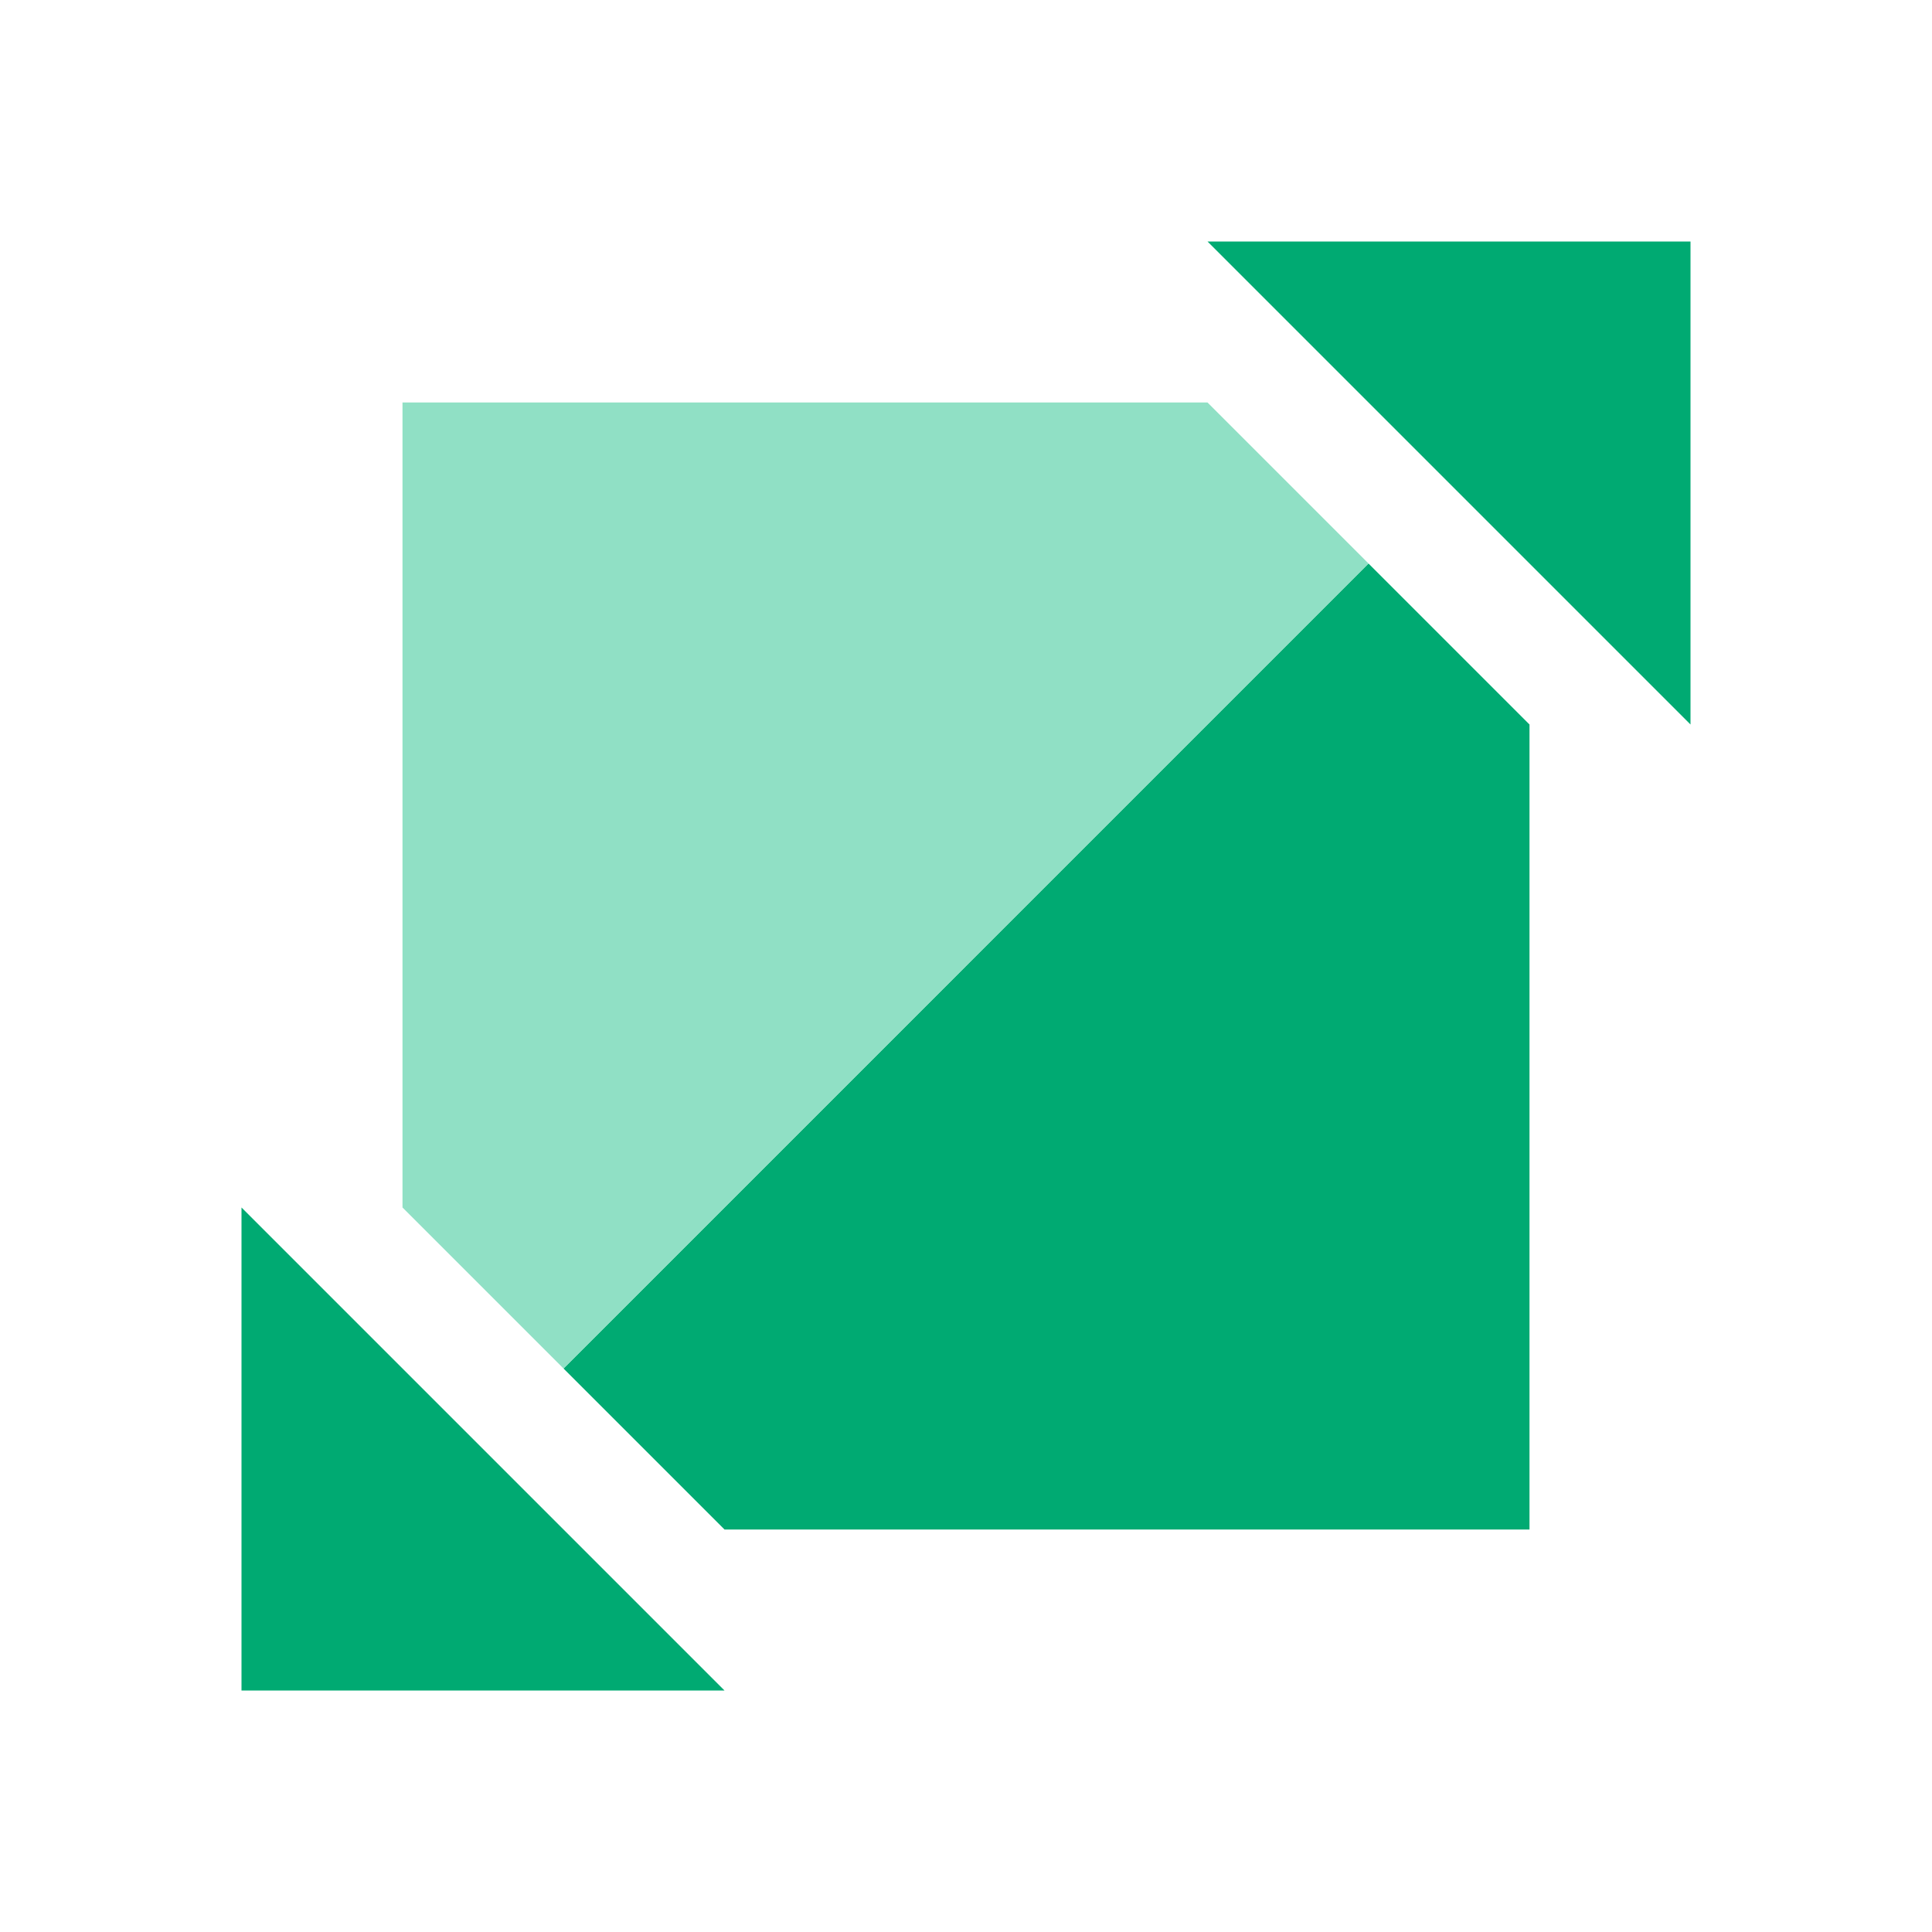 <svg xmlns="http://www.w3.org/2000/svg" width="24" height="24" viewBox="0 0 24 24">
    <g fill="none" fill-rule="evenodd">
        <path fill="#00aa72" d="M9 19l-2-2L17 7l2 2v10H9z"/>
        <path fill="#90e0c5" d="M7 17l-2-2V5h10l2 2L7 17z"/>
        <path fill="#00aa72" d="M15 3h6v6zM3 15l6 6H3z"/>
    </g>
</svg>
